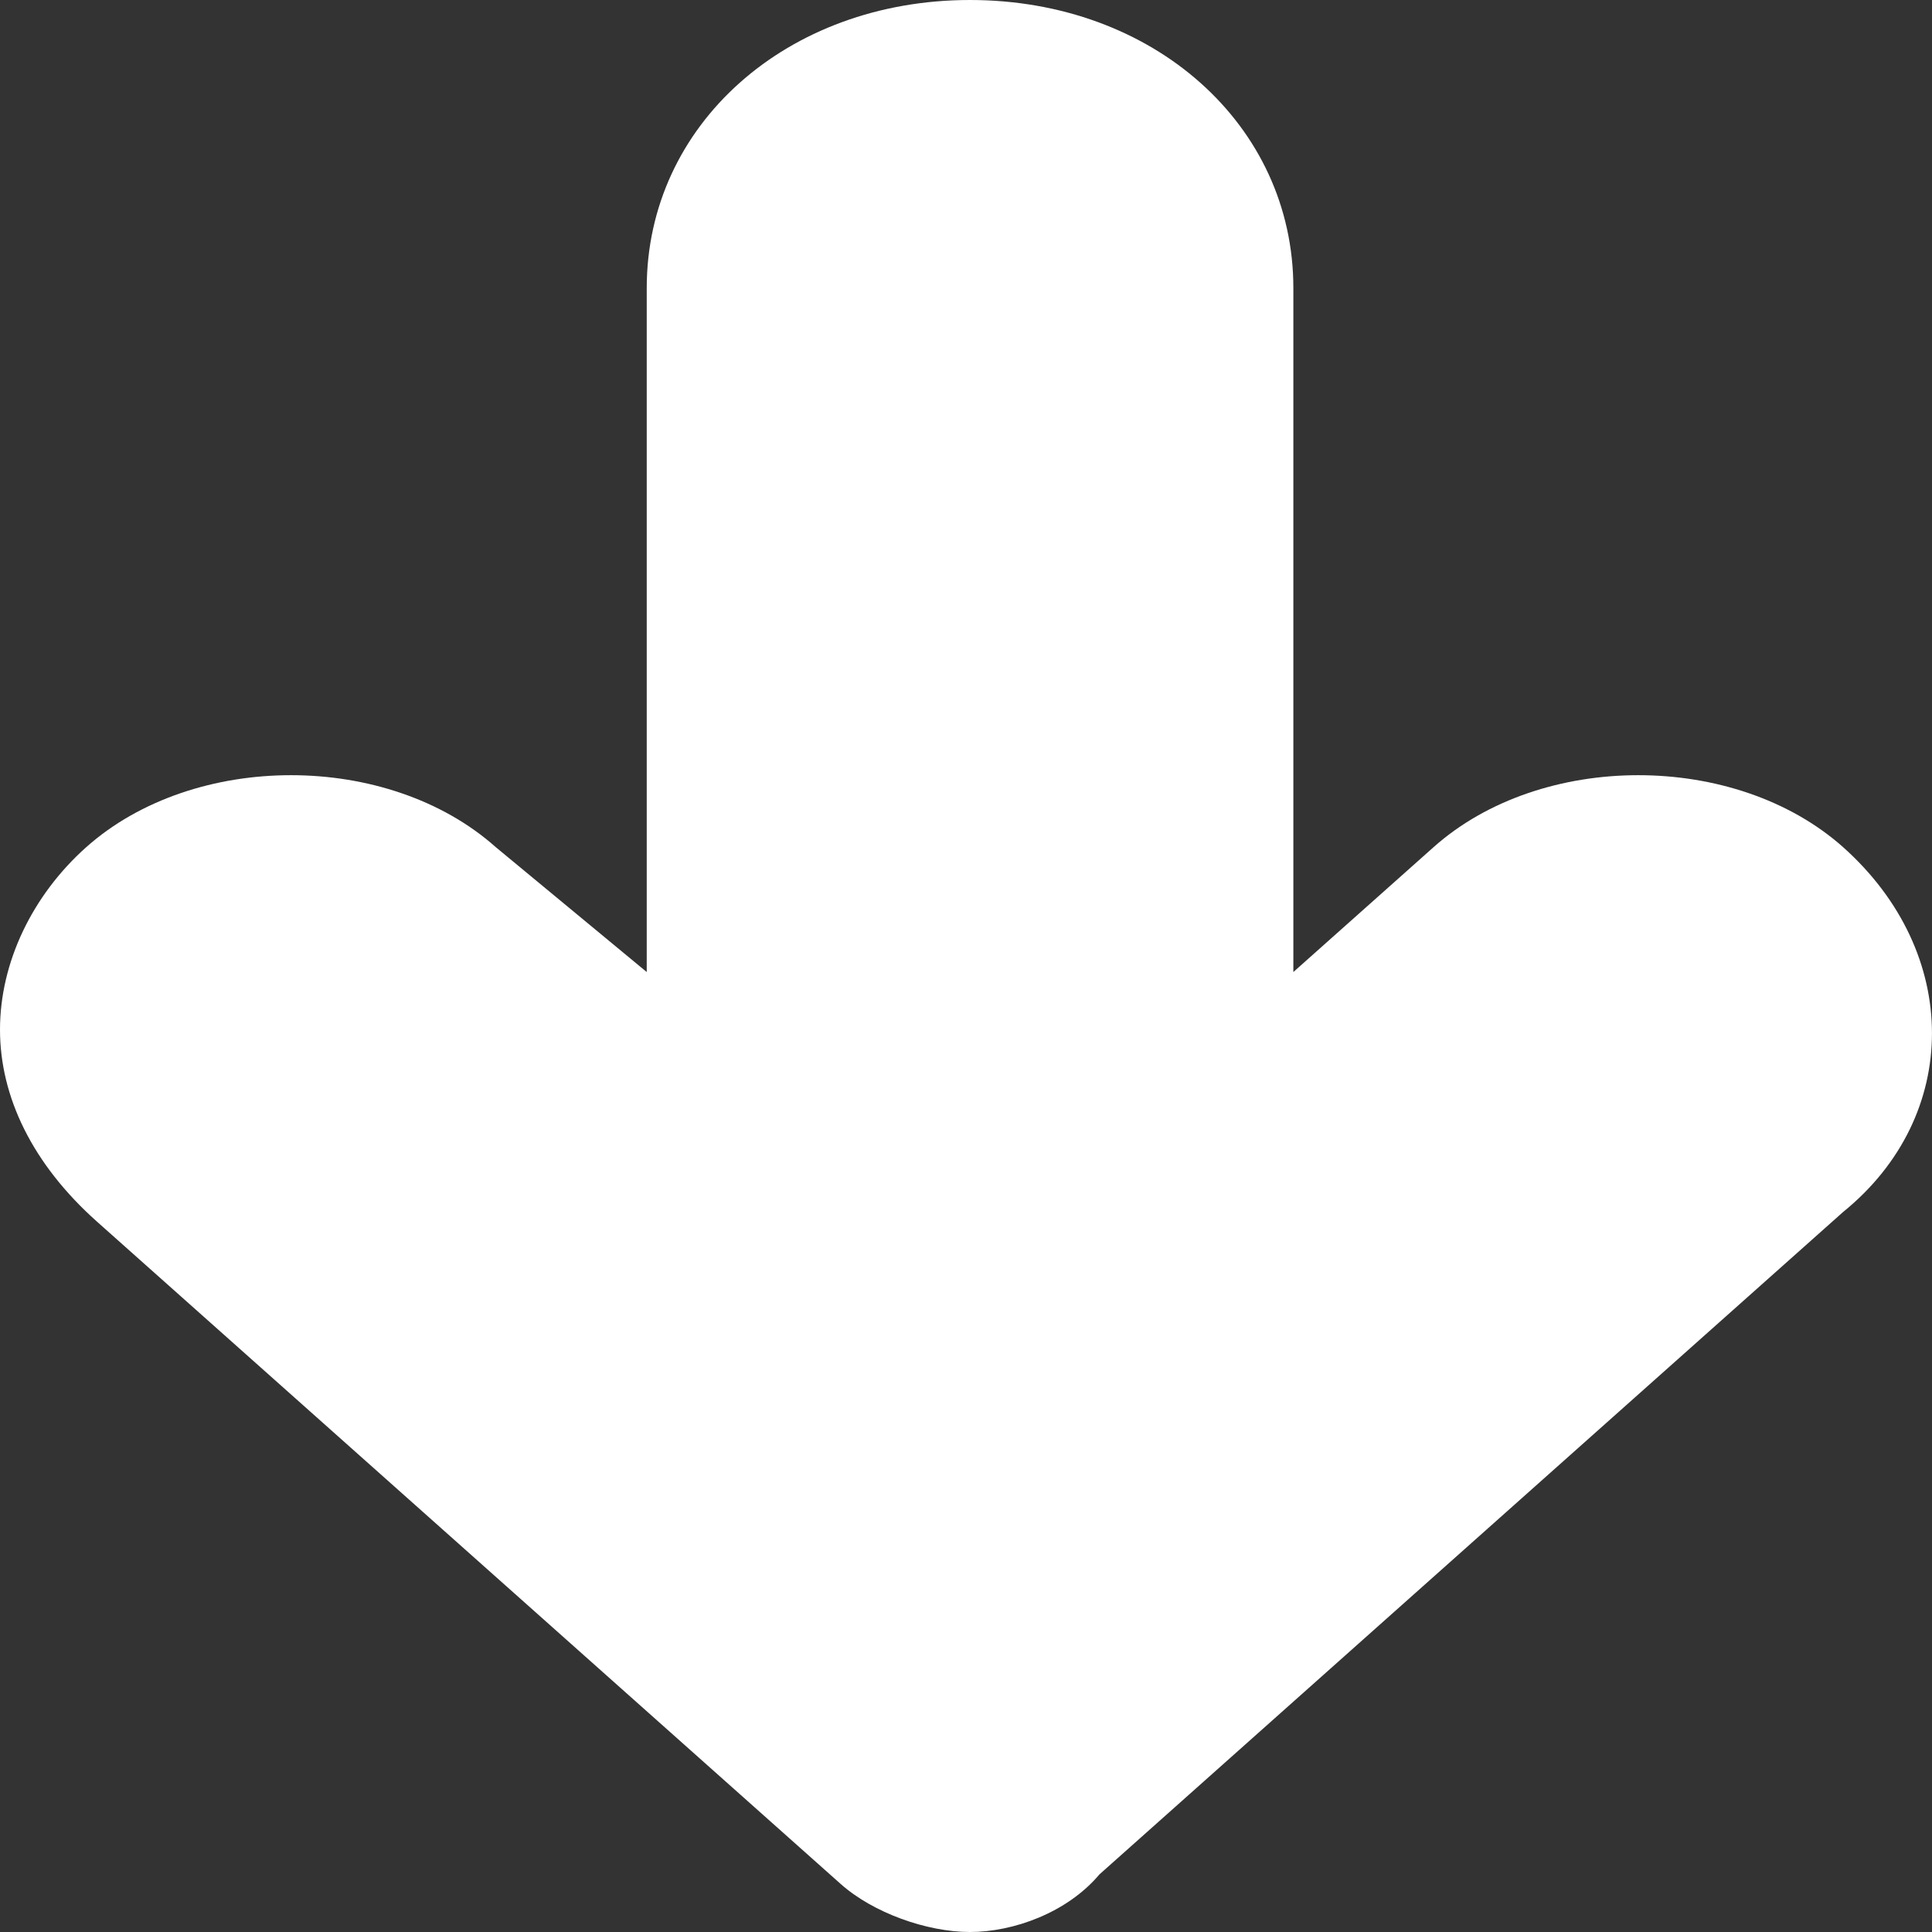 <?xml version="1.0" encoding="UTF-8"?>
<svg width="16px" height="16px" viewBox="0 0 16 16" version="1.1" xmlns="http://www.w3.org/2000/svg" xmlns:xlink="http://www.w3.org/1999/xlink"><rect x="0" y="0" width="16" height="16" fill="#333333" stroke="none"/>    <title>down</title>
    <defs>
        <path d="M477.033,710 C476.676,710 476.23,709.841 475.962,709.602 L469.803,704.117 C469.268,703.64 469,703.083 469,702.527 C469,701.97 469.268,701.414 469.714,701.016 C470.607,700.221 472.213,700.221 473.106,701.016 L474.356,702.05 L474.356,696.385 C474.356,695.034 475.516,694 477.033,694 C478.551,694 479.711,695.034 479.711,696.385 L479.711,702.05 L480.872,701.016 C481.764,700.221 483.371,700.221 484.264,701.016 C485.245,701.891 485.245,703.242 484.264,704.037 L478.105,709.523 C477.837,709.841 477.391,710 477.033,710 Z" id="path-1"></path>
    </defs>
    <g id="Page-1" stroke="none" stroke-width="1" fill="none" fill-rule="evenodd">
        <g id="Desktop-HD" transform="translate(-469, -694)">
            <mask id="mask-2" fill="white">
                <use xlink:href="#path-1"></use>
            </mask>
            <use id="down" fill="#FFFFFF" fill-rule="nonzero" xlink:href="#path-1"></use>
        </g>
    </g>
</svg>